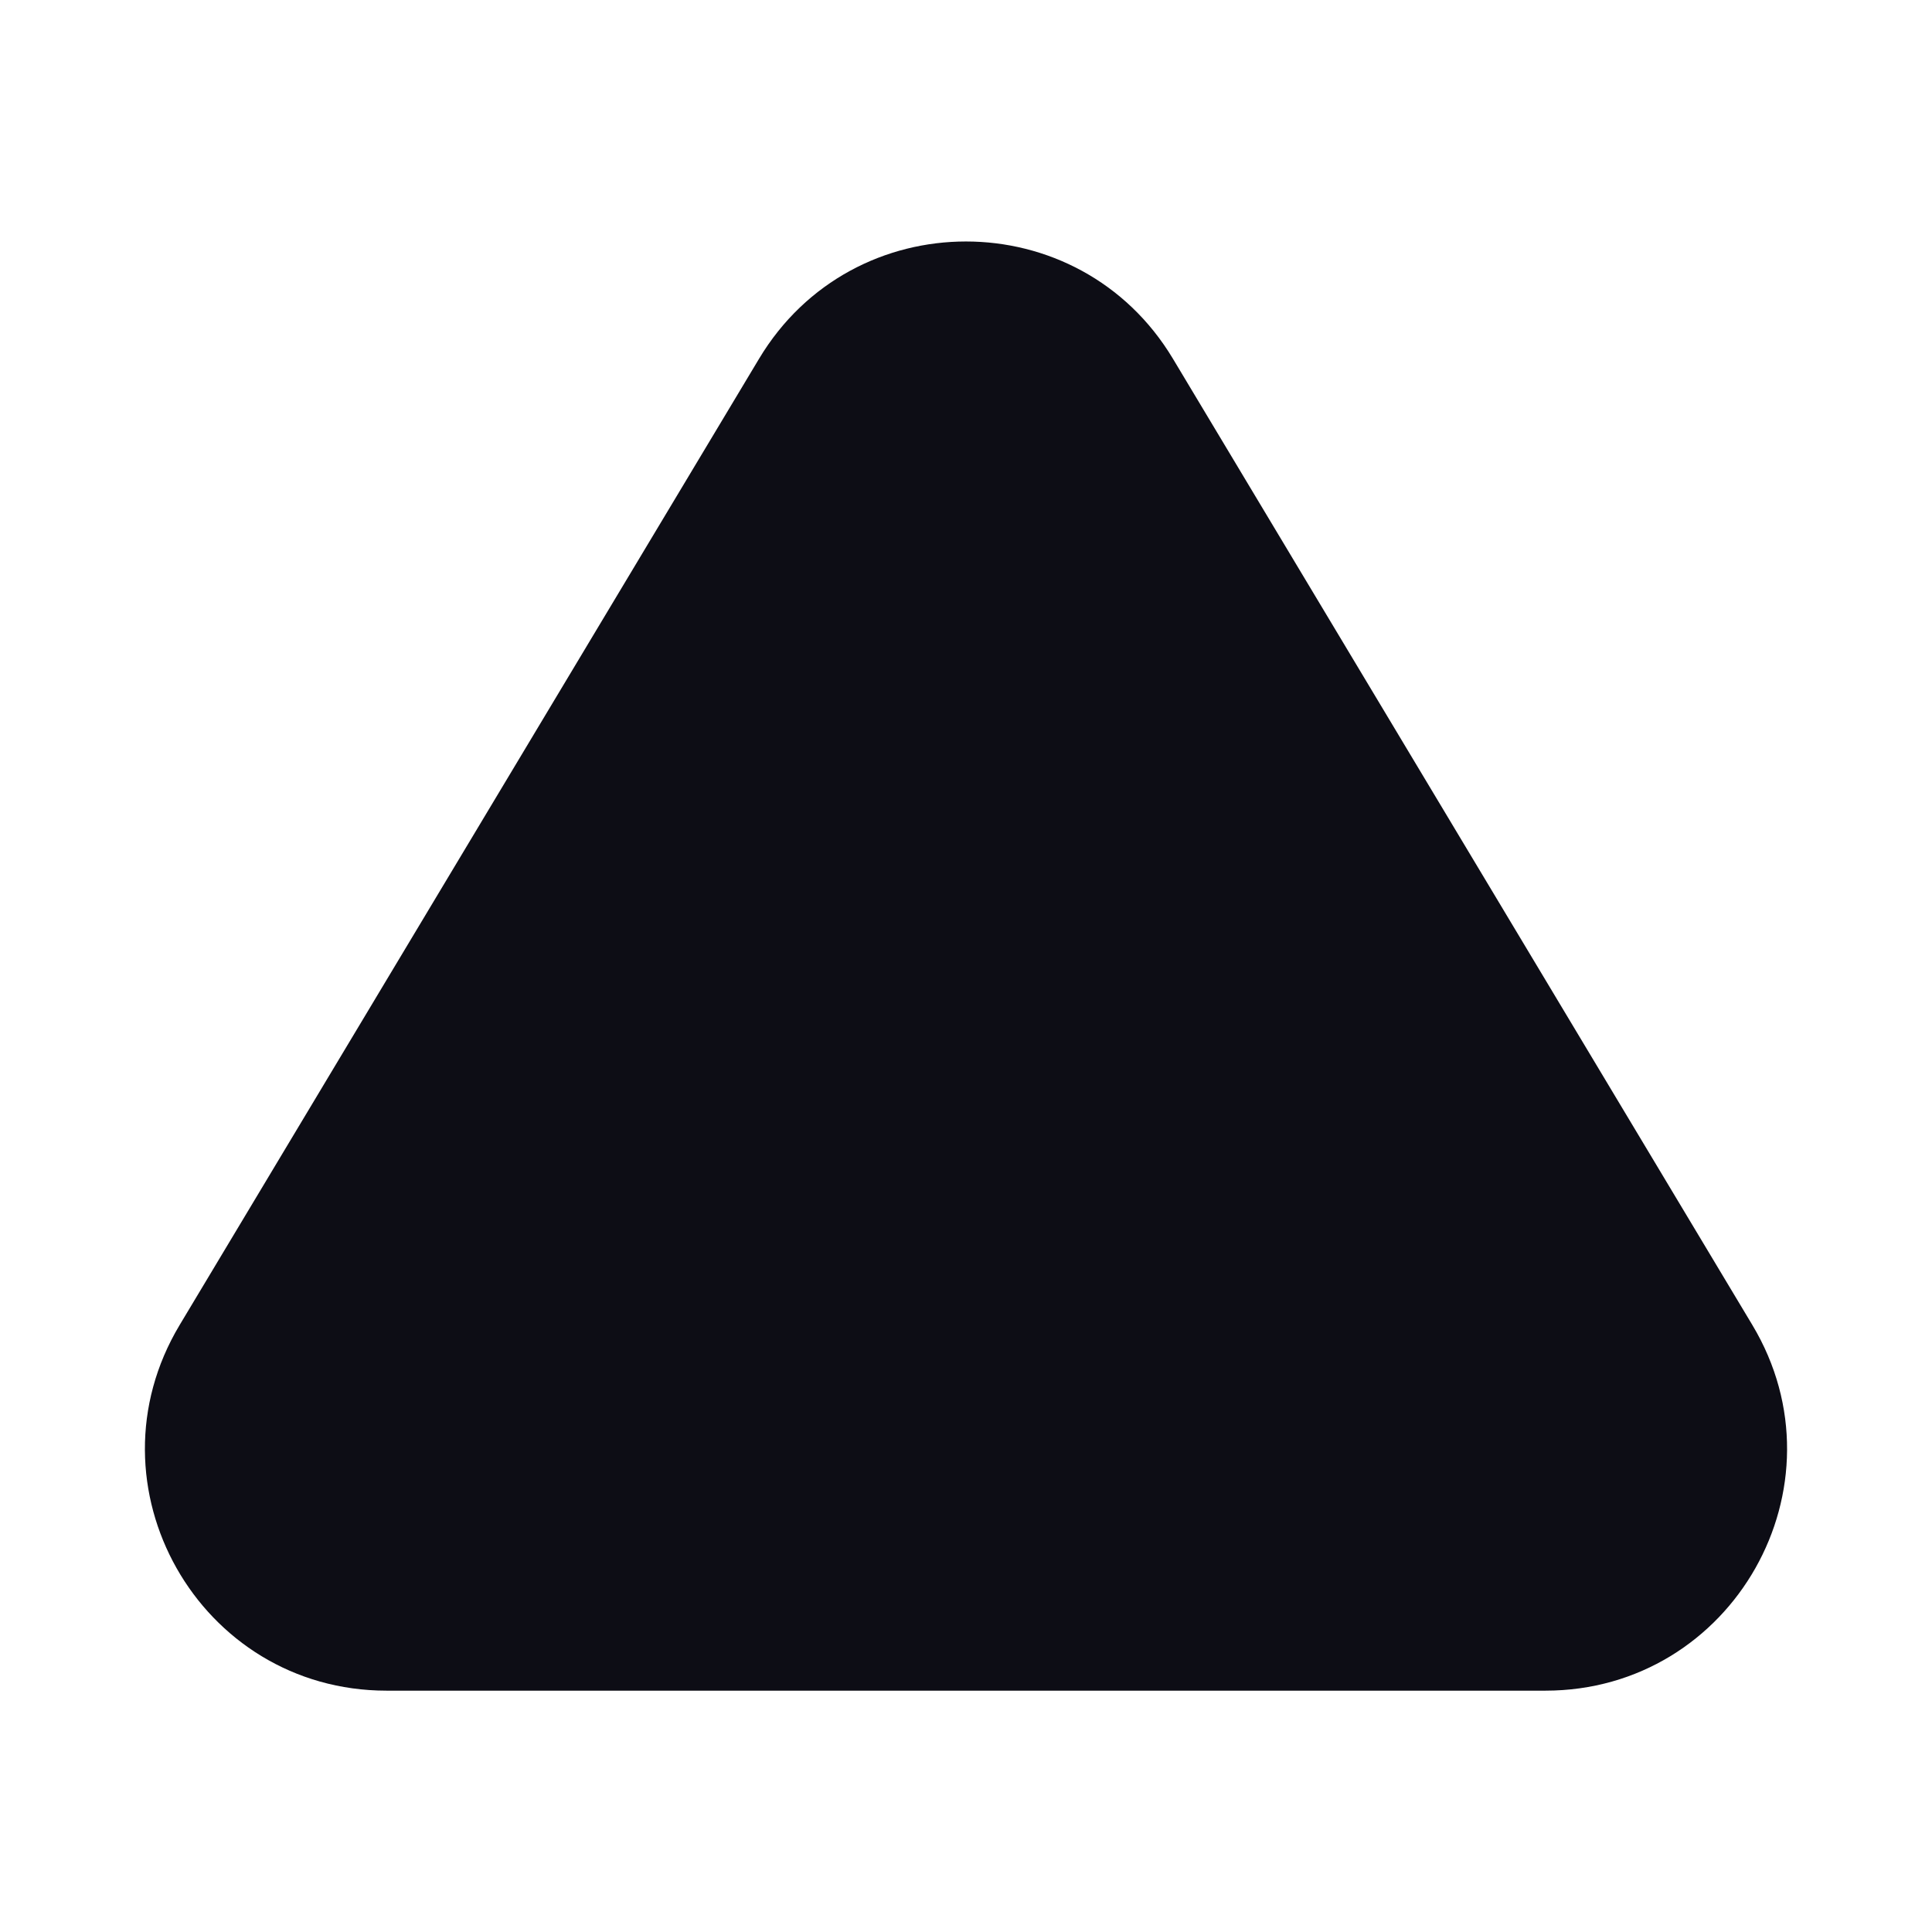 <svg width="24" height="24" viewBox="0 0 24 24" fill="none" xmlns="http://www.w3.org/2000/svg">
  <path
    d="M9.429 4.457L2.232 16.459C1.033 18.459 2.472 21.002 4.803 21.002H19.197C21.527 21.002 22.967 18.459 21.768 16.459L14.571 4.457C13.406 2.514 10.593 2.514 9.429 4.457Z"
    fill="#0D0D15"
  />
</svg>
